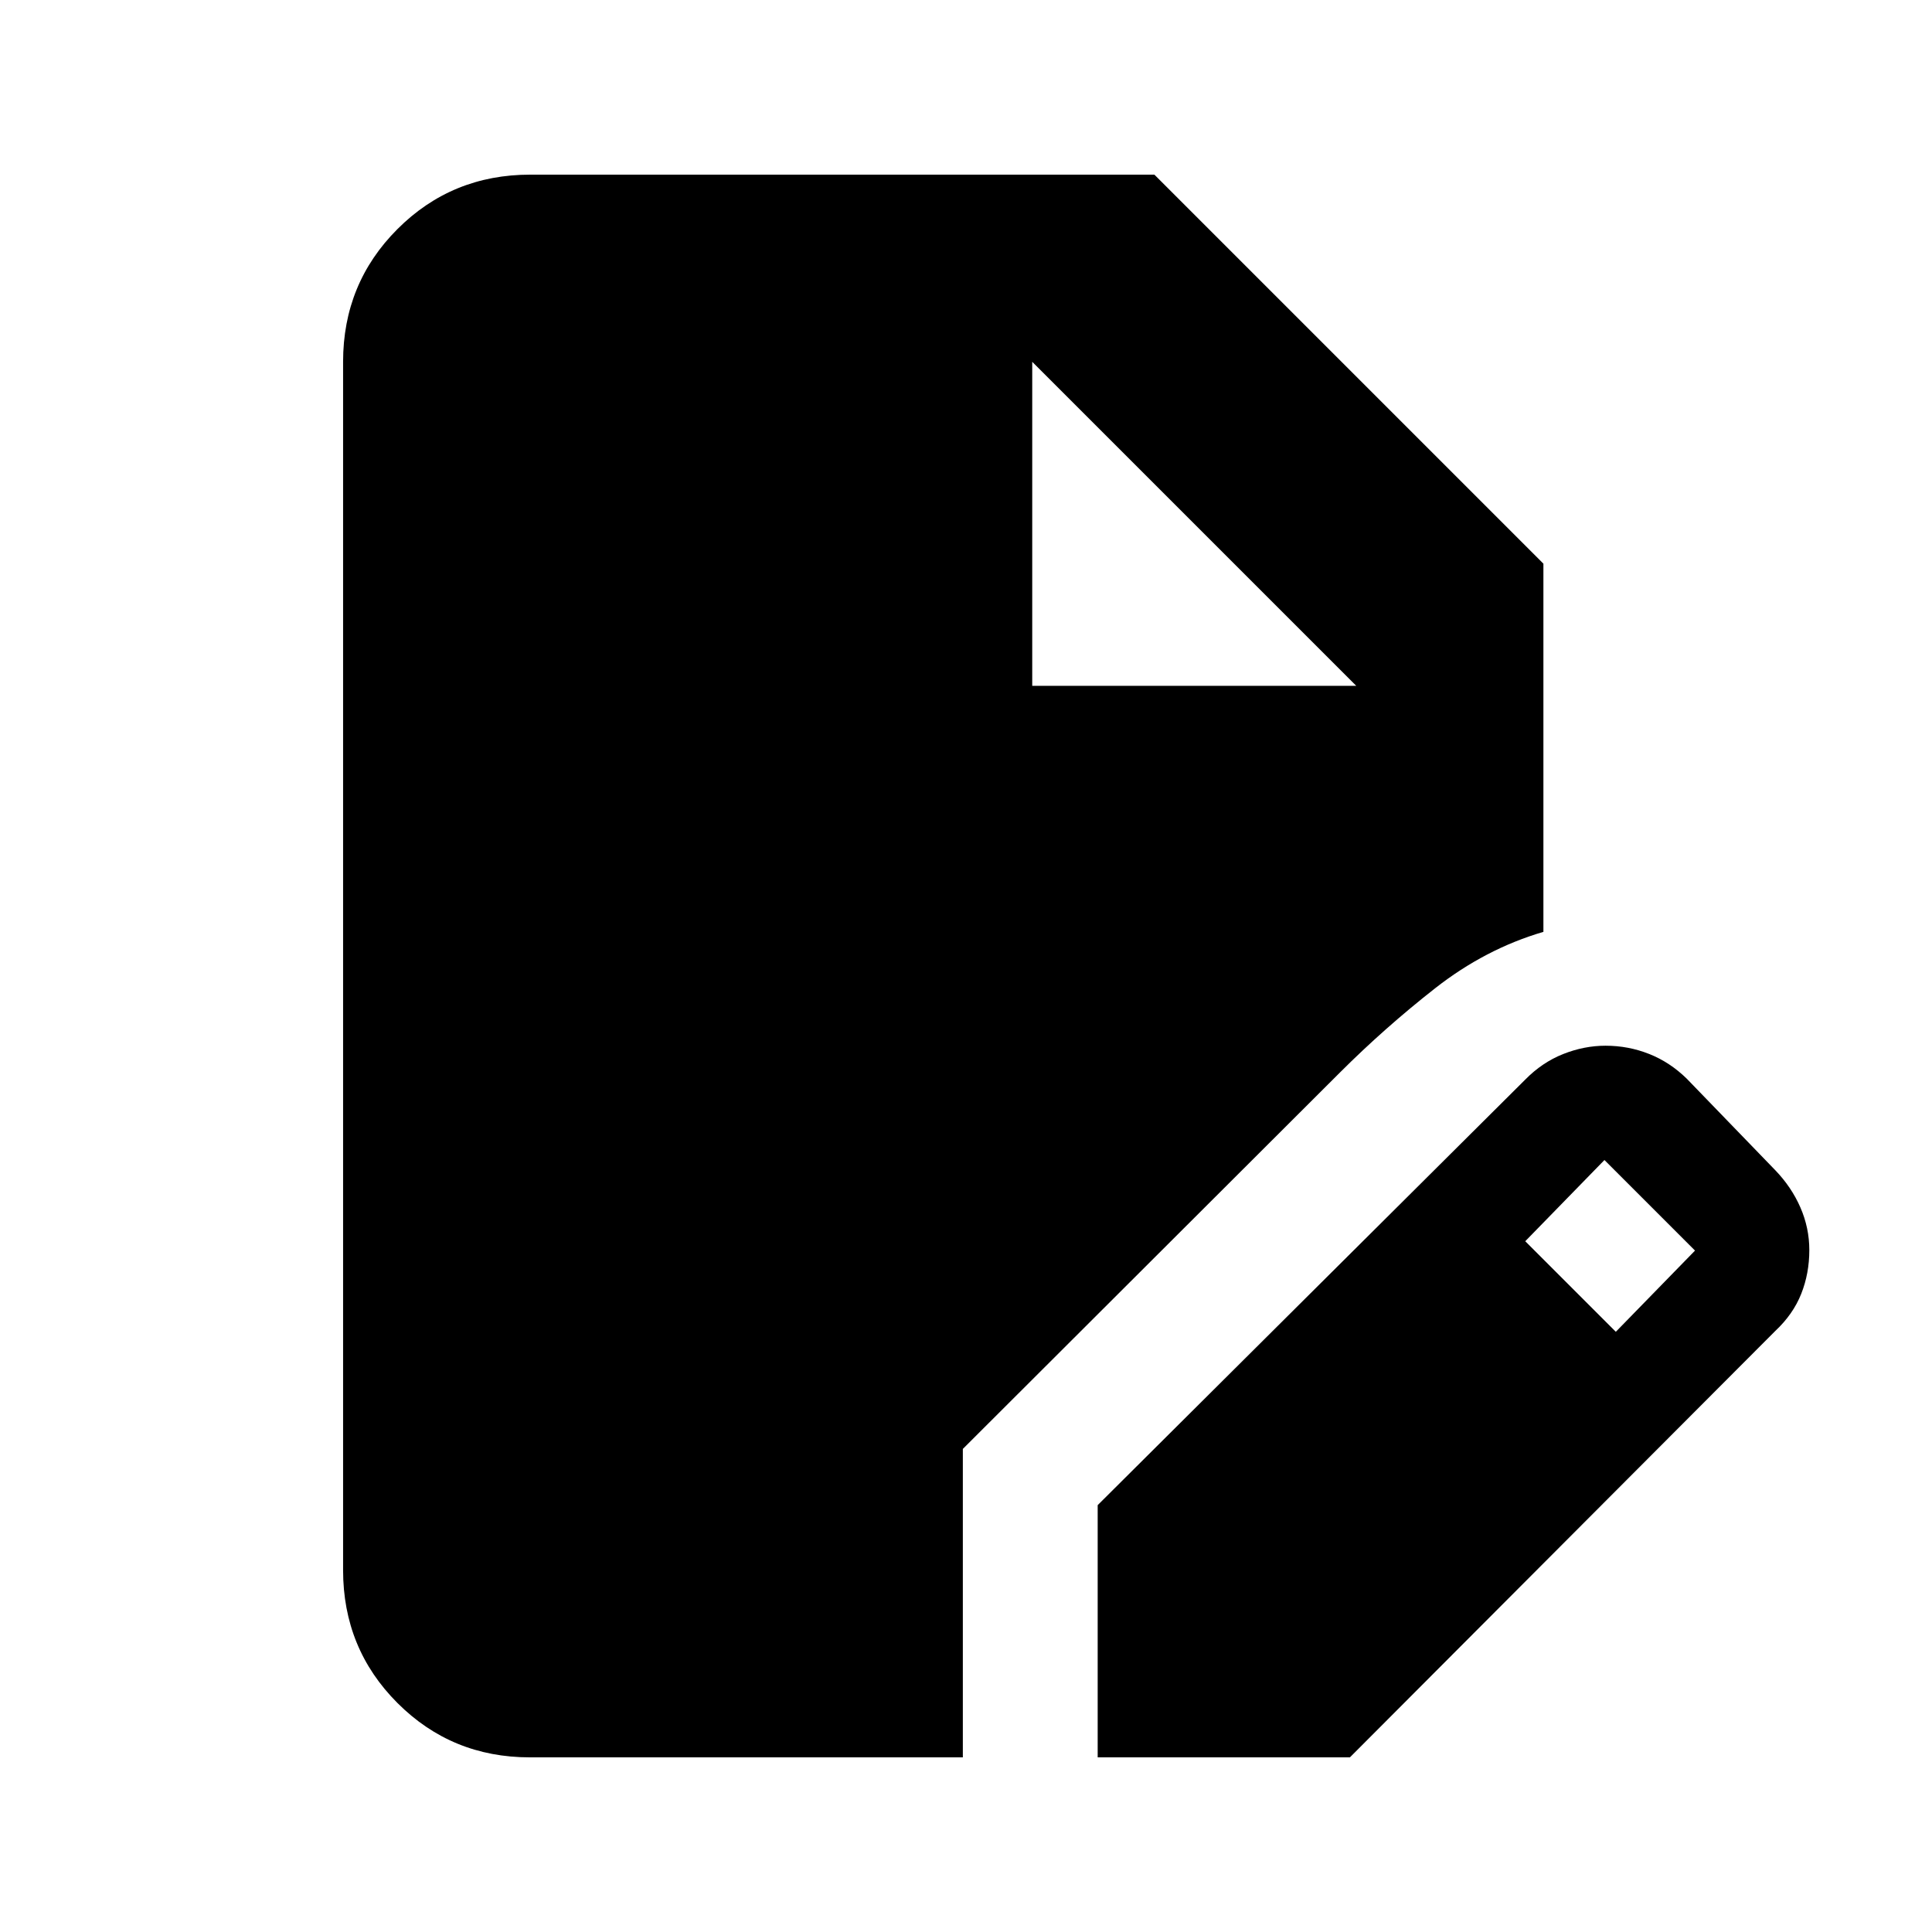 <svg xmlns="http://www.w3.org/2000/svg" height="20" viewBox="0 -960 960 960" width="20"><path d="M263.3-86.78q-38.83 0-65.83-27.03-26.99-27.03-26.99-65.97v-600.44q0-38.94 27.03-65.97t65.97-27.03h310.13l193.3 193.31v182.95q-28.84 8.44-53.88 28.08-25.03 19.64-47.12 41.7L478.43-240.04v153.26H263.3Zm282.13 0v-125.33l212.4-211.39q8.45-8.61 18.89-12.75 10.44-4.14 21.05-4.14 11.37 0 21.69 4.1 10.33 4.09 18.69 12.29l44 45.5q8.05 8.37 12.47 18.51 4.42 10.14 4.42 21.16 0 11.59-4.02 21.72-4.02 10.14-12.87 18.44L670.76-86.78H545.43Zm257.46-211.46 39.35-40.35-45-45-39.35 40.35 45 45ZM512.91-619.22h161l-161-161 161 161-161-161v161Z"/></svg>